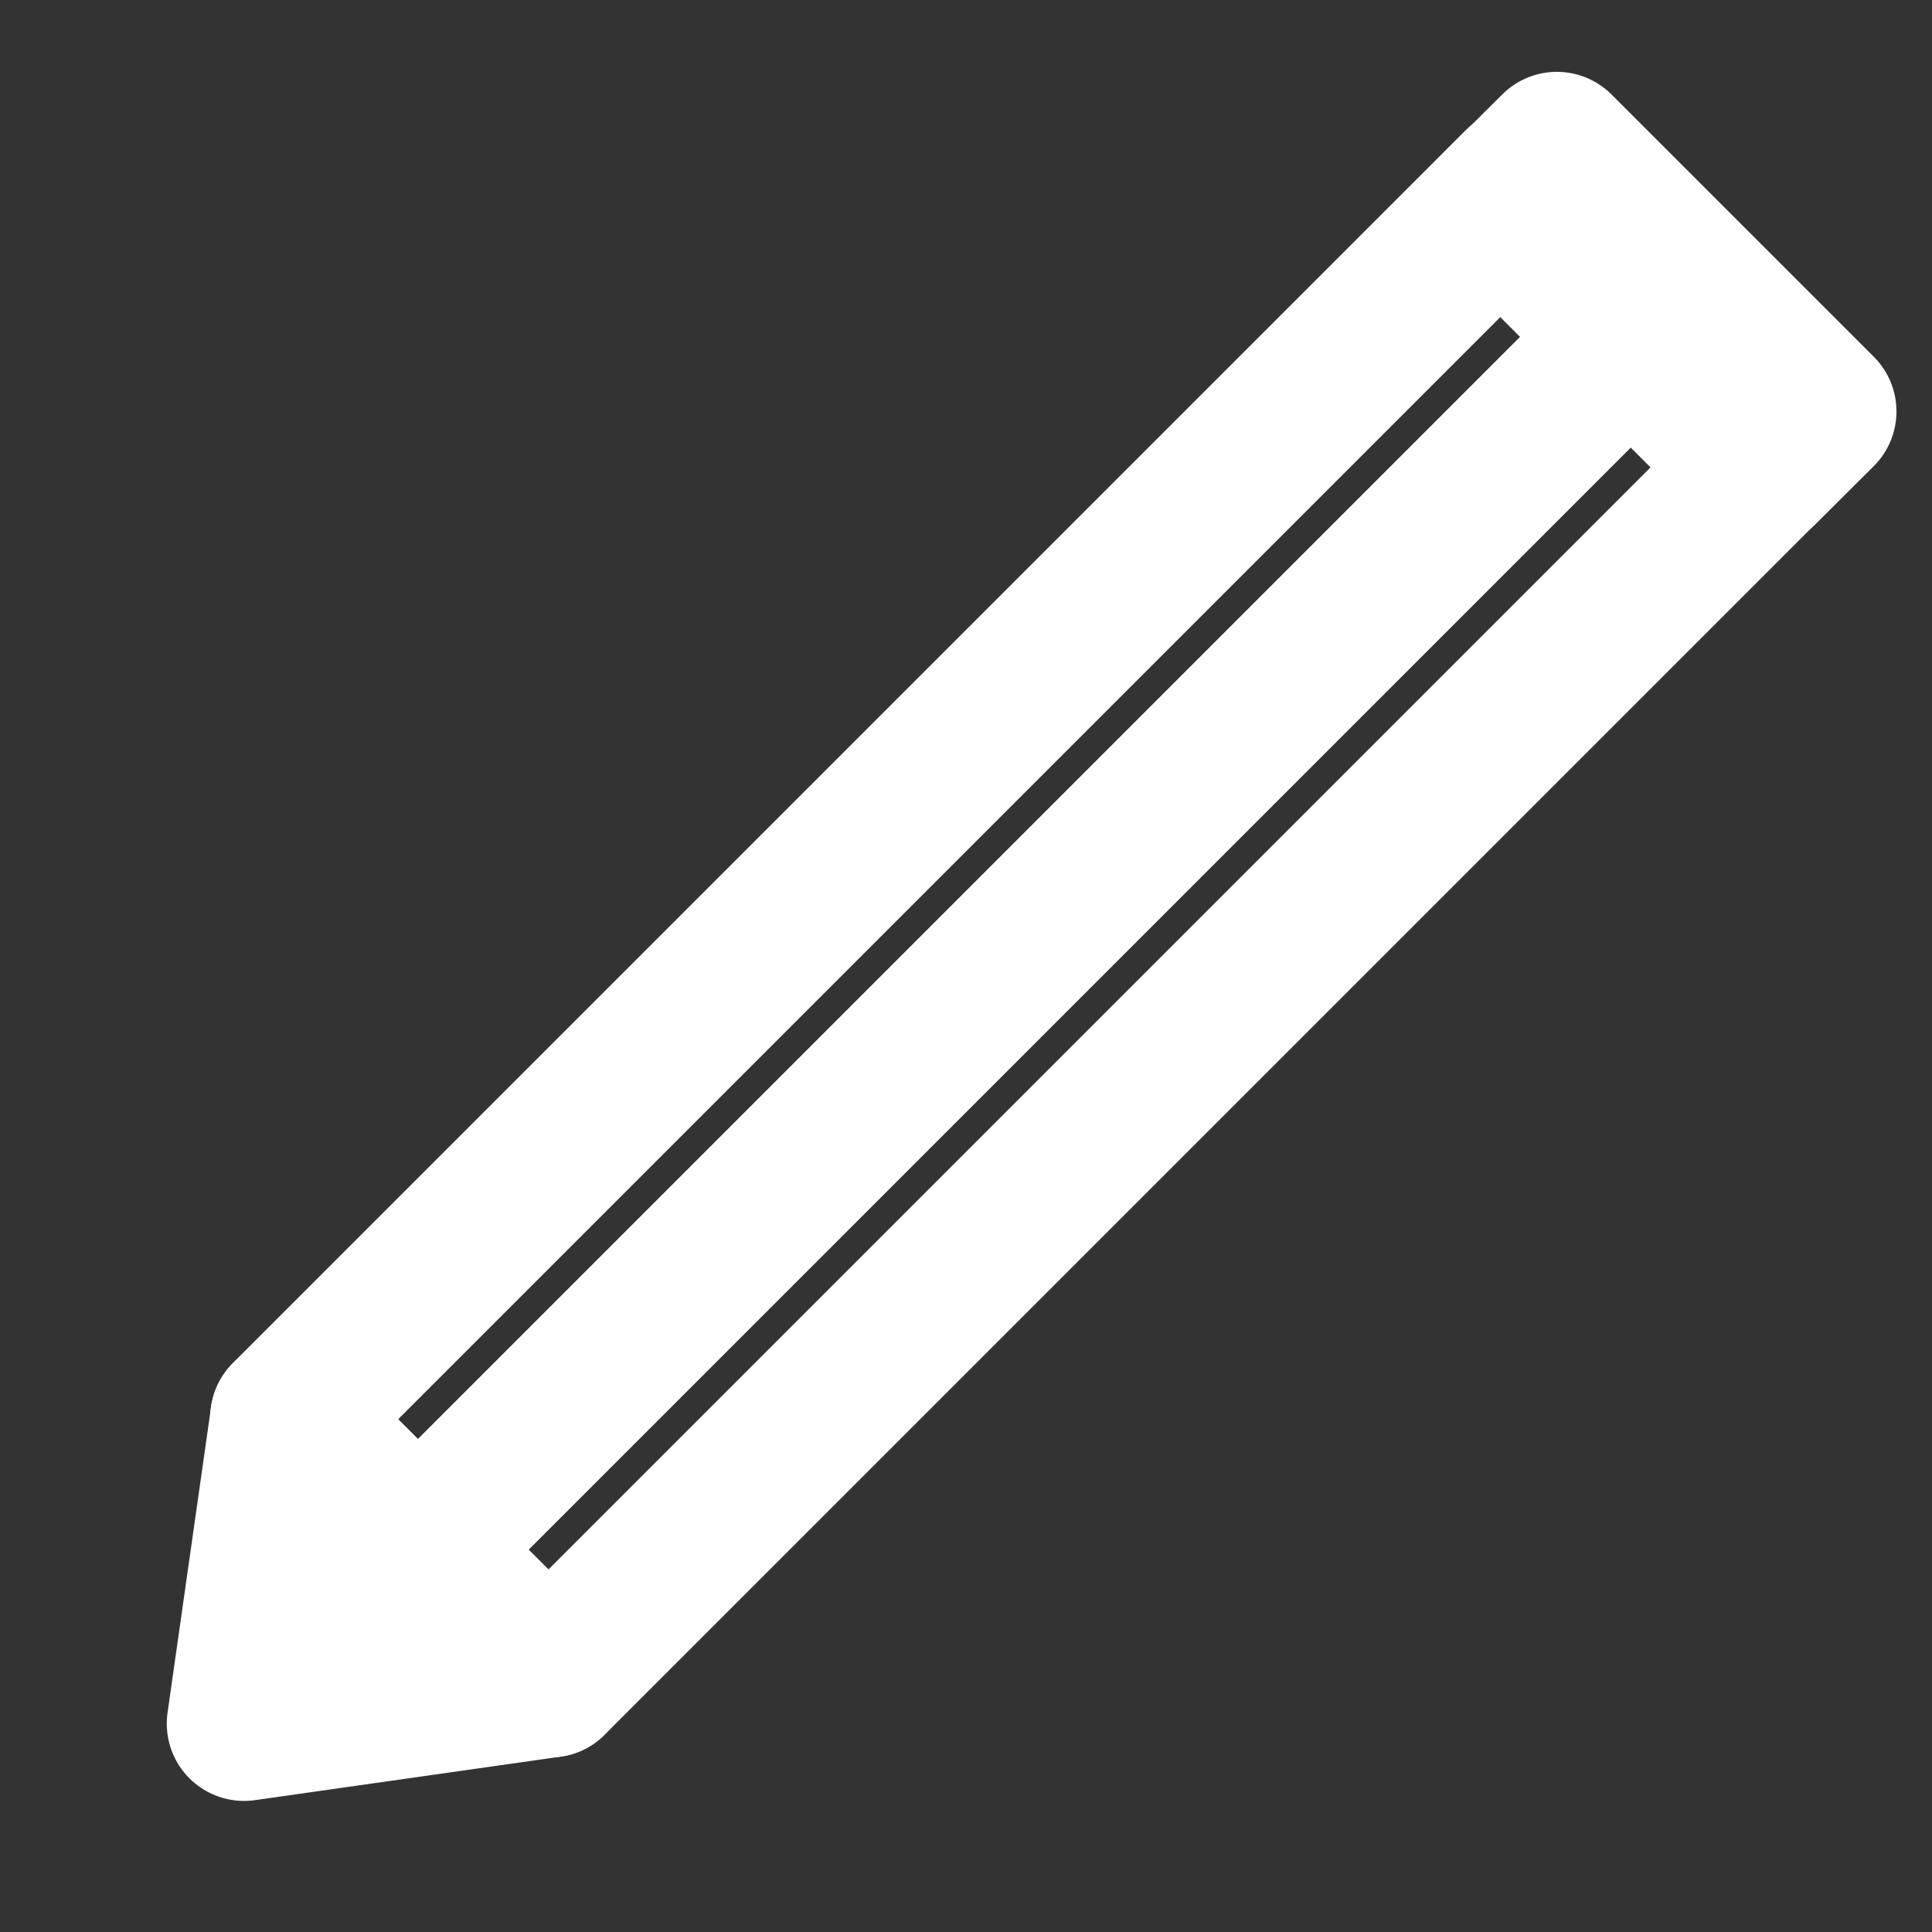 <svg version="1.1" viewBox="0.0 0.0 300.0 300.0" fill="none" stroke="none" stroke-linecap="square" stroke-miterlimit="10" xmlns:xlink="http://www.w3.org/1999/xlink" xmlns="http://www.w3.org/2000/svg"><rect x="0.0" y="0.0" width="300.0" height="300.0" fill="#333333" stroke="none"/><clipPath id="g8c785b83ef_0_70.0"><path d="m0 0l300.0 0l0 300.0l-300.0 0l0 -300.0z" clip-rule="nonzero"/></clipPath><g clip-path="url(#g8c785b83ef_0_70.0)"><path fill="#000000" fill-opacity="0.0" d="m0 0l300.0 0l0 300.0l-300.0 0z" fill-rule="evenodd"/><path fill="#ffffff" d="m273.507 72.819l0 0c-1.8310547E-4 1.8310547E-4 -4.8828125E-4 1.8310547E-4 -6.713867E-4 0l-40.733 -40.733c-9.1552734E-5 -8.773804E-5 -1.373291E-4 -2.0980835E-4 -1.373291E-4 -3.3950806E-4c0 -1.2588501E-4 4.5776367E-5 -2.4795532E-4 1.373291E-4 -3.3950806E-4l8.975 -8.93c1.9836426E-4 -1.8692017E-4 5.0354004E-4 -1.8692017E-4 6.866455E-4 0l40.733 40.733l0 0c1.8310547E-4 1.8692017E-4 1.8310547E-4 4.8828125E-4 0 6.752014E-4z" fill-rule="evenodd"/><path stroke="#ffffff" stroke-width="24.0" stroke-linejoin="round" stroke-linecap="butt" d="m273.507 72.819l0 0c-1.8310547E-4 1.8310547E-4 -4.8828125E-4 1.8310547E-4 -6.713867E-4 0l-40.733 -40.733c-9.1552734E-5 -8.773804E-5 -1.373291E-4 -2.0980835E-4 -1.373291E-4 -3.3950806E-4c0 -1.2588501E-4 4.5776367E-5 -2.4795532E-4 1.373291E-4 -3.3950806E-4l8.975 -8.93c1.9836426E-4 -1.8692017E-4 5.0354004E-4 -1.8692017E-4 6.866455E-4 0l40.733 40.733l0 0c1.8310547E-4 1.8692017E-4 1.8310547E-4 4.8828125E-4 0 6.752014E-4z" fill-rule="evenodd"/><path fill="#ffffff" d="m85.39 260.888l-47.493 6.759l6.759 -47.493z" fill-rule="evenodd"/><path stroke="#ffffff" stroke-width="24.0" stroke-linejoin="round" stroke-linecap="butt" d="m85.39 260.888l-47.493 6.759l6.759 -47.493z" fill-rule="evenodd"/><path fill="#ffffff" d="m44.864 220.366l0 0c0 0 0 0 -3.8146973E-6 0l-0.223 -0.223c0 0 0 0 0 0c0 0 0 0 0 0l191.44 -191.44c0 -1.9073486E-6 0 -1.9073486E-6 0 0l0.223 0.223l0 0c0 1.9073486E-6 0 1.9073486E-6 0 3.8146973E-6z" fill-rule="evenodd"/><path stroke="#ffffff" stroke-width="24.0" stroke-linejoin="round" stroke-linecap="butt" d="m44.864 220.366l0 0c0 0 0 0 -3.8146973E-6 0l-0.223 -0.223c0 0 0 0 0 0c0 0 0 0 0 0l191.44 -191.44c0 -1.9073486E-6 0 -1.9073486E-6 0 0l0.223 0.223l0 0c0 1.9073486E-6 0 1.9073486E-6 0 3.8146973E-6z" fill-rule="evenodd"/><path fill="#ffffff" d="m85.39 260.892l0 0c0 0 0 0 0 0l-0.223 -0.223c0 0 0 0 0 0c0 -3.0517578E-5 0 -3.0517578E-5 0 -3.0517578E-5l191.44 -191.44c0 0 0 0 0 0l0.223 0.223l0 0c0 0 0 0 0 0z" fill-rule="evenodd"/><path stroke="#ffffff" stroke-width="24.0" stroke-linejoin="round" stroke-linecap="butt" d="m85.39 260.892l0 0c0 0 0 0 0 0l-0.223 -0.223c0 0 0 0 0 0c0 -3.0517578E-5 0 -3.0517578E-5 0 -3.0517578E-5l191.44 -191.44c0 0 0 0 0 0l0.223 0.223l0 0c0 0 0 0 0 0z" fill-rule="evenodd"/><path fill="#ffffff" d="m65.127 240.629l0 0c0 0 0 0 -7.6293945E-6 0l-0.223 -0.223c0 0 0 0 0 0c0 0 0 0 0 0l191.44 -191.44c0 0 0 0 0 0l0.223 0.223l0 0c0 0 0 3.8146973E-6 0 3.8146973E-6z" fill-rule="evenodd"/><path stroke="#ffffff" stroke-width="24.0" stroke-linejoin="round" stroke-linecap="butt" d="m65.127 240.629l0 0c0 0 0 0 -7.6293945E-6 0l-0.223 -0.223c0 0 0 0 0 0c0 0 0 0 0 0l191.44 -191.44c0 0 0 0 0 0l0.223 0.223l0 0c0 0 0 3.8146973E-6 0 3.8146973E-6z" fill-rule="evenodd"/></g></svg>